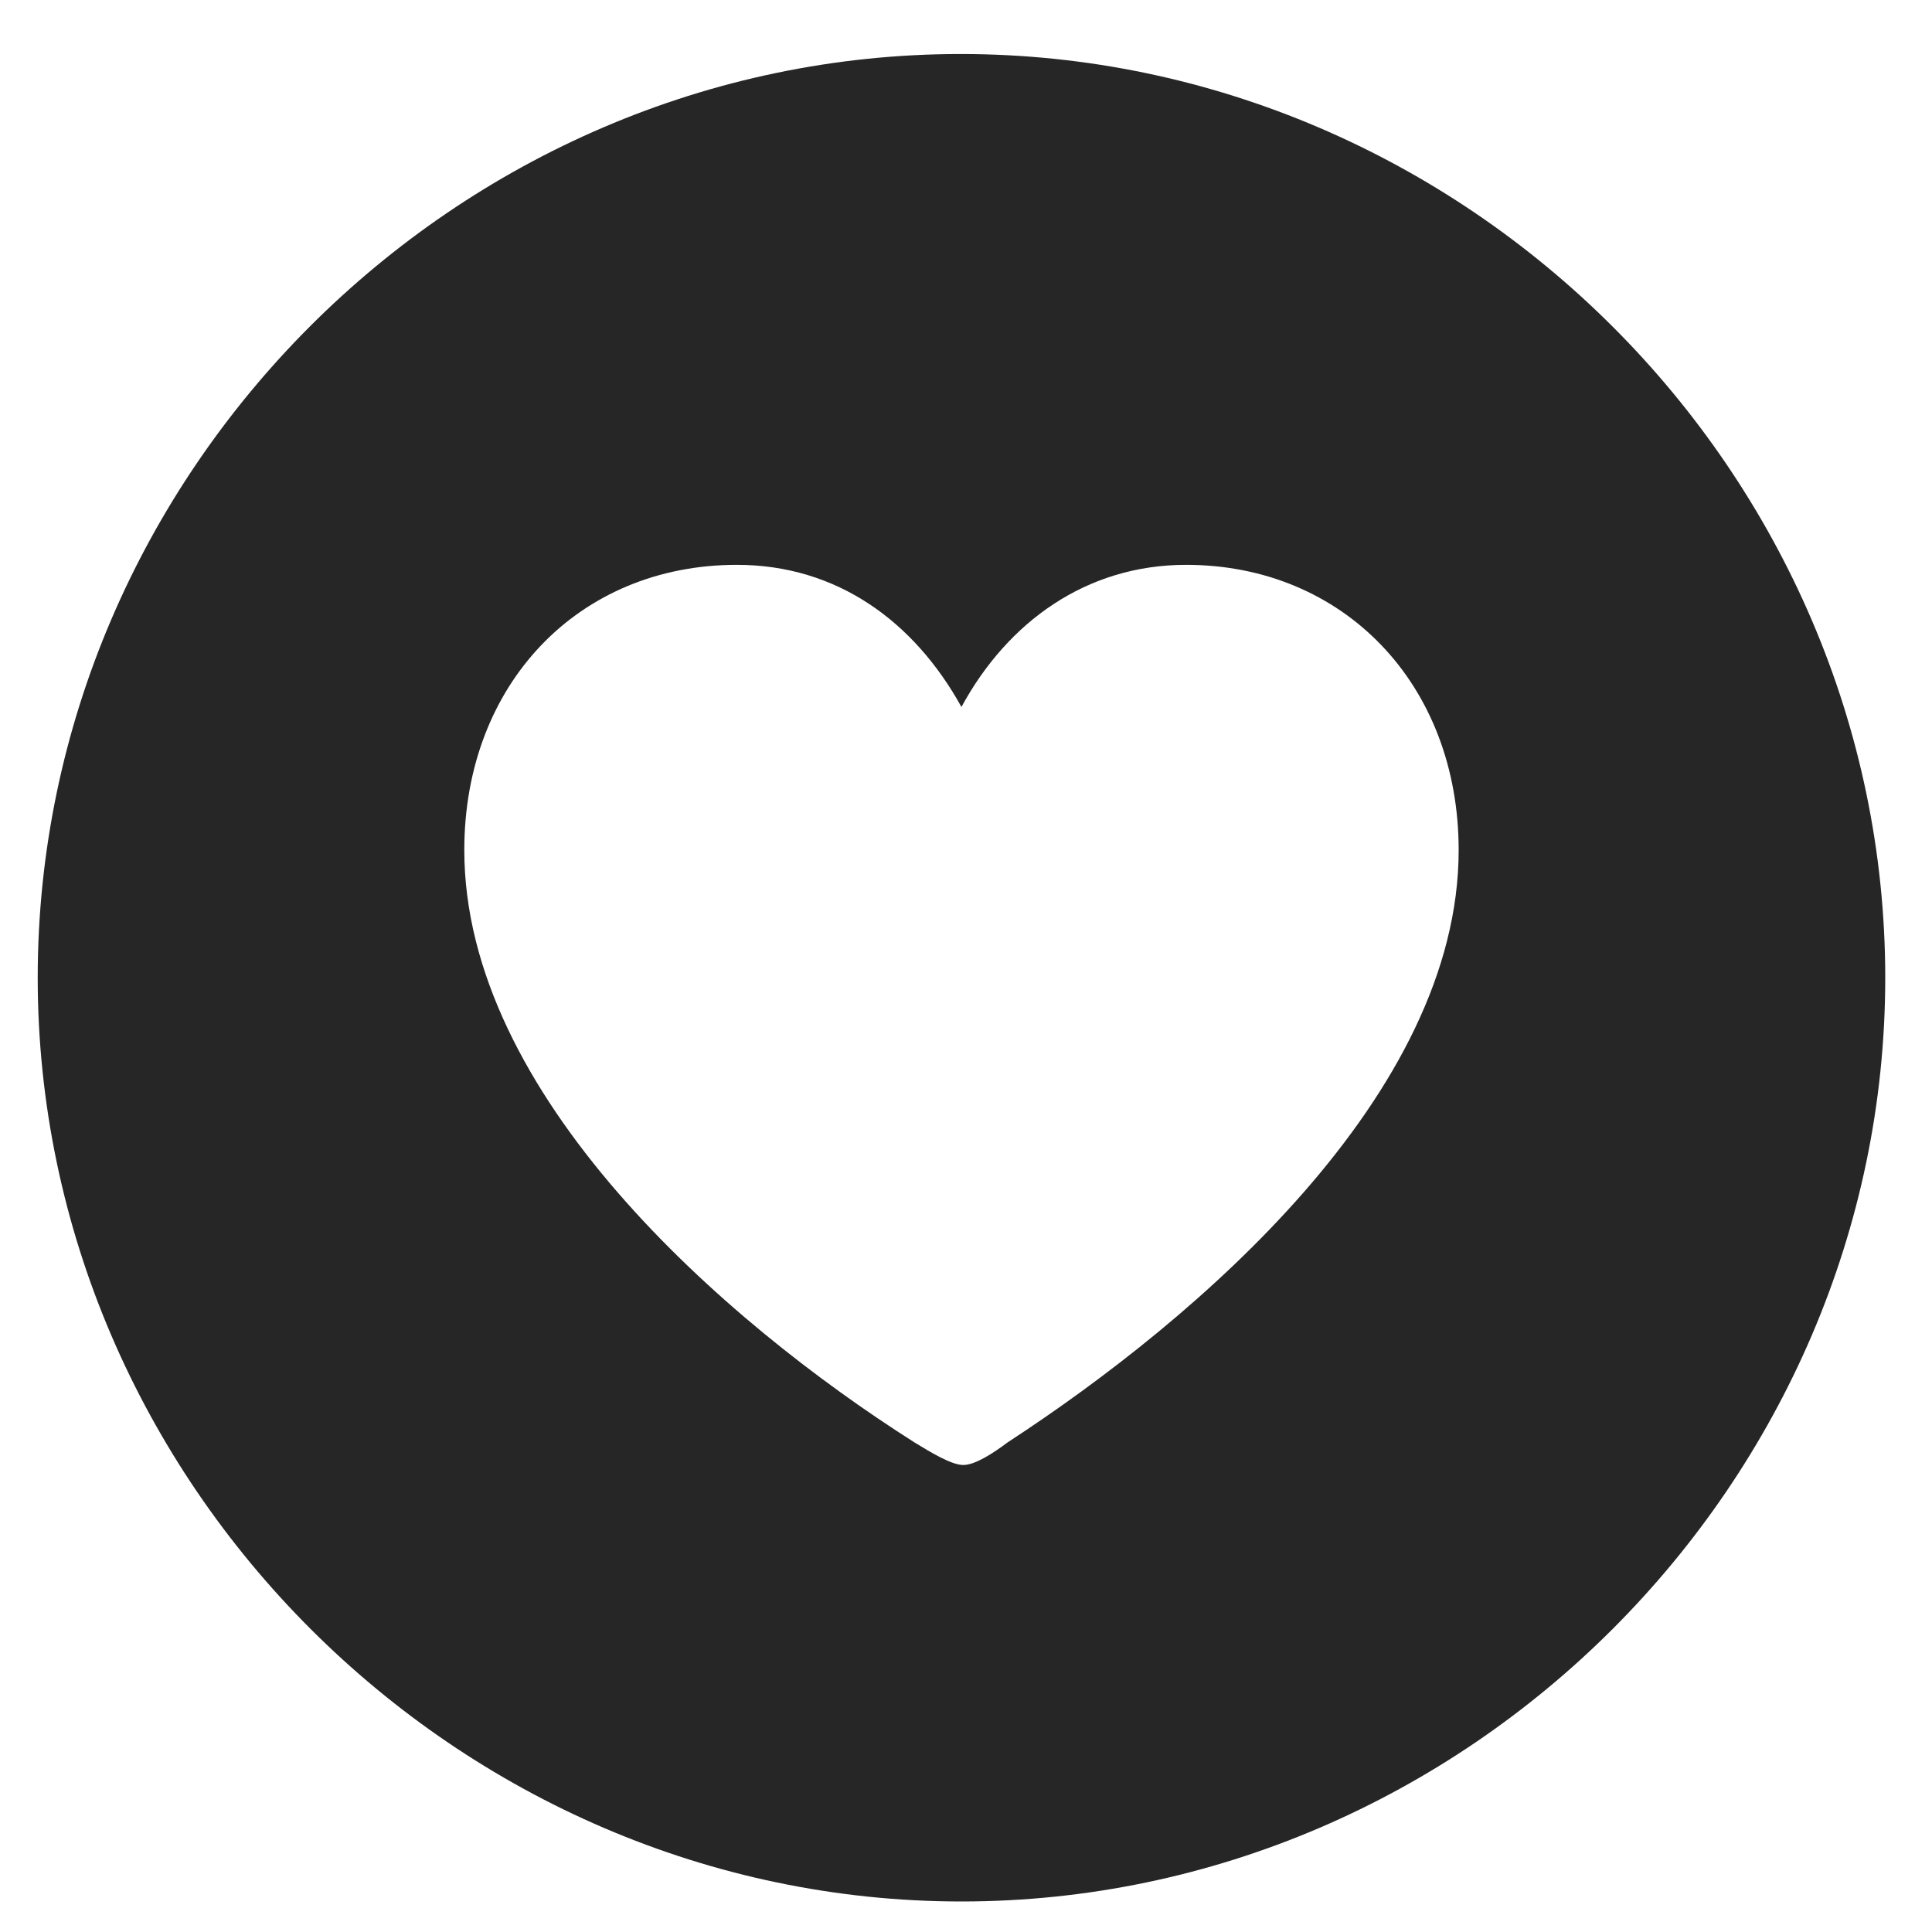 <svg width="25" height="25" viewBox="0 0 25 25" fill="none" xmlns="http://www.w3.org/2000/svg">
<g clip-path="url(#clip0_2345_131343)">
<path d="M24.395 12.652C24.395 19.18 18.98 24.605 12.441 24.605C5.914 24.605 0.488 19.18 0.488 12.652C0.488 6.113 5.902 0.699 12.43 0.699C18.969 0.699 24.395 6.113 24.395 12.652ZM12.441 9.148C11.832 8.047 10.836 7.309 9.535 7.309C7.484 7.309 6.008 8.855 6.008 11C6.008 14.164 9.359 17.094 11.832 18.664C12.043 18.793 12.312 18.957 12.465 18.957C12.617 18.957 12.852 18.805 13.039 18.664C15.5 17.059 18.875 14.164 18.875 11C18.875 8.855 17.387 7.309 15.348 7.309C14.059 7.309 13.039 8.047 12.441 9.148Z" fill="black" fill-opacity="0.85"/>
</g>
<defs>
<clipPath id="clip0_2345_131343">
<rect width="24.258" height="23.918" fill="white" transform="translate(0.488 0.699)"/>
</clipPath>
</defs>
</svg>
